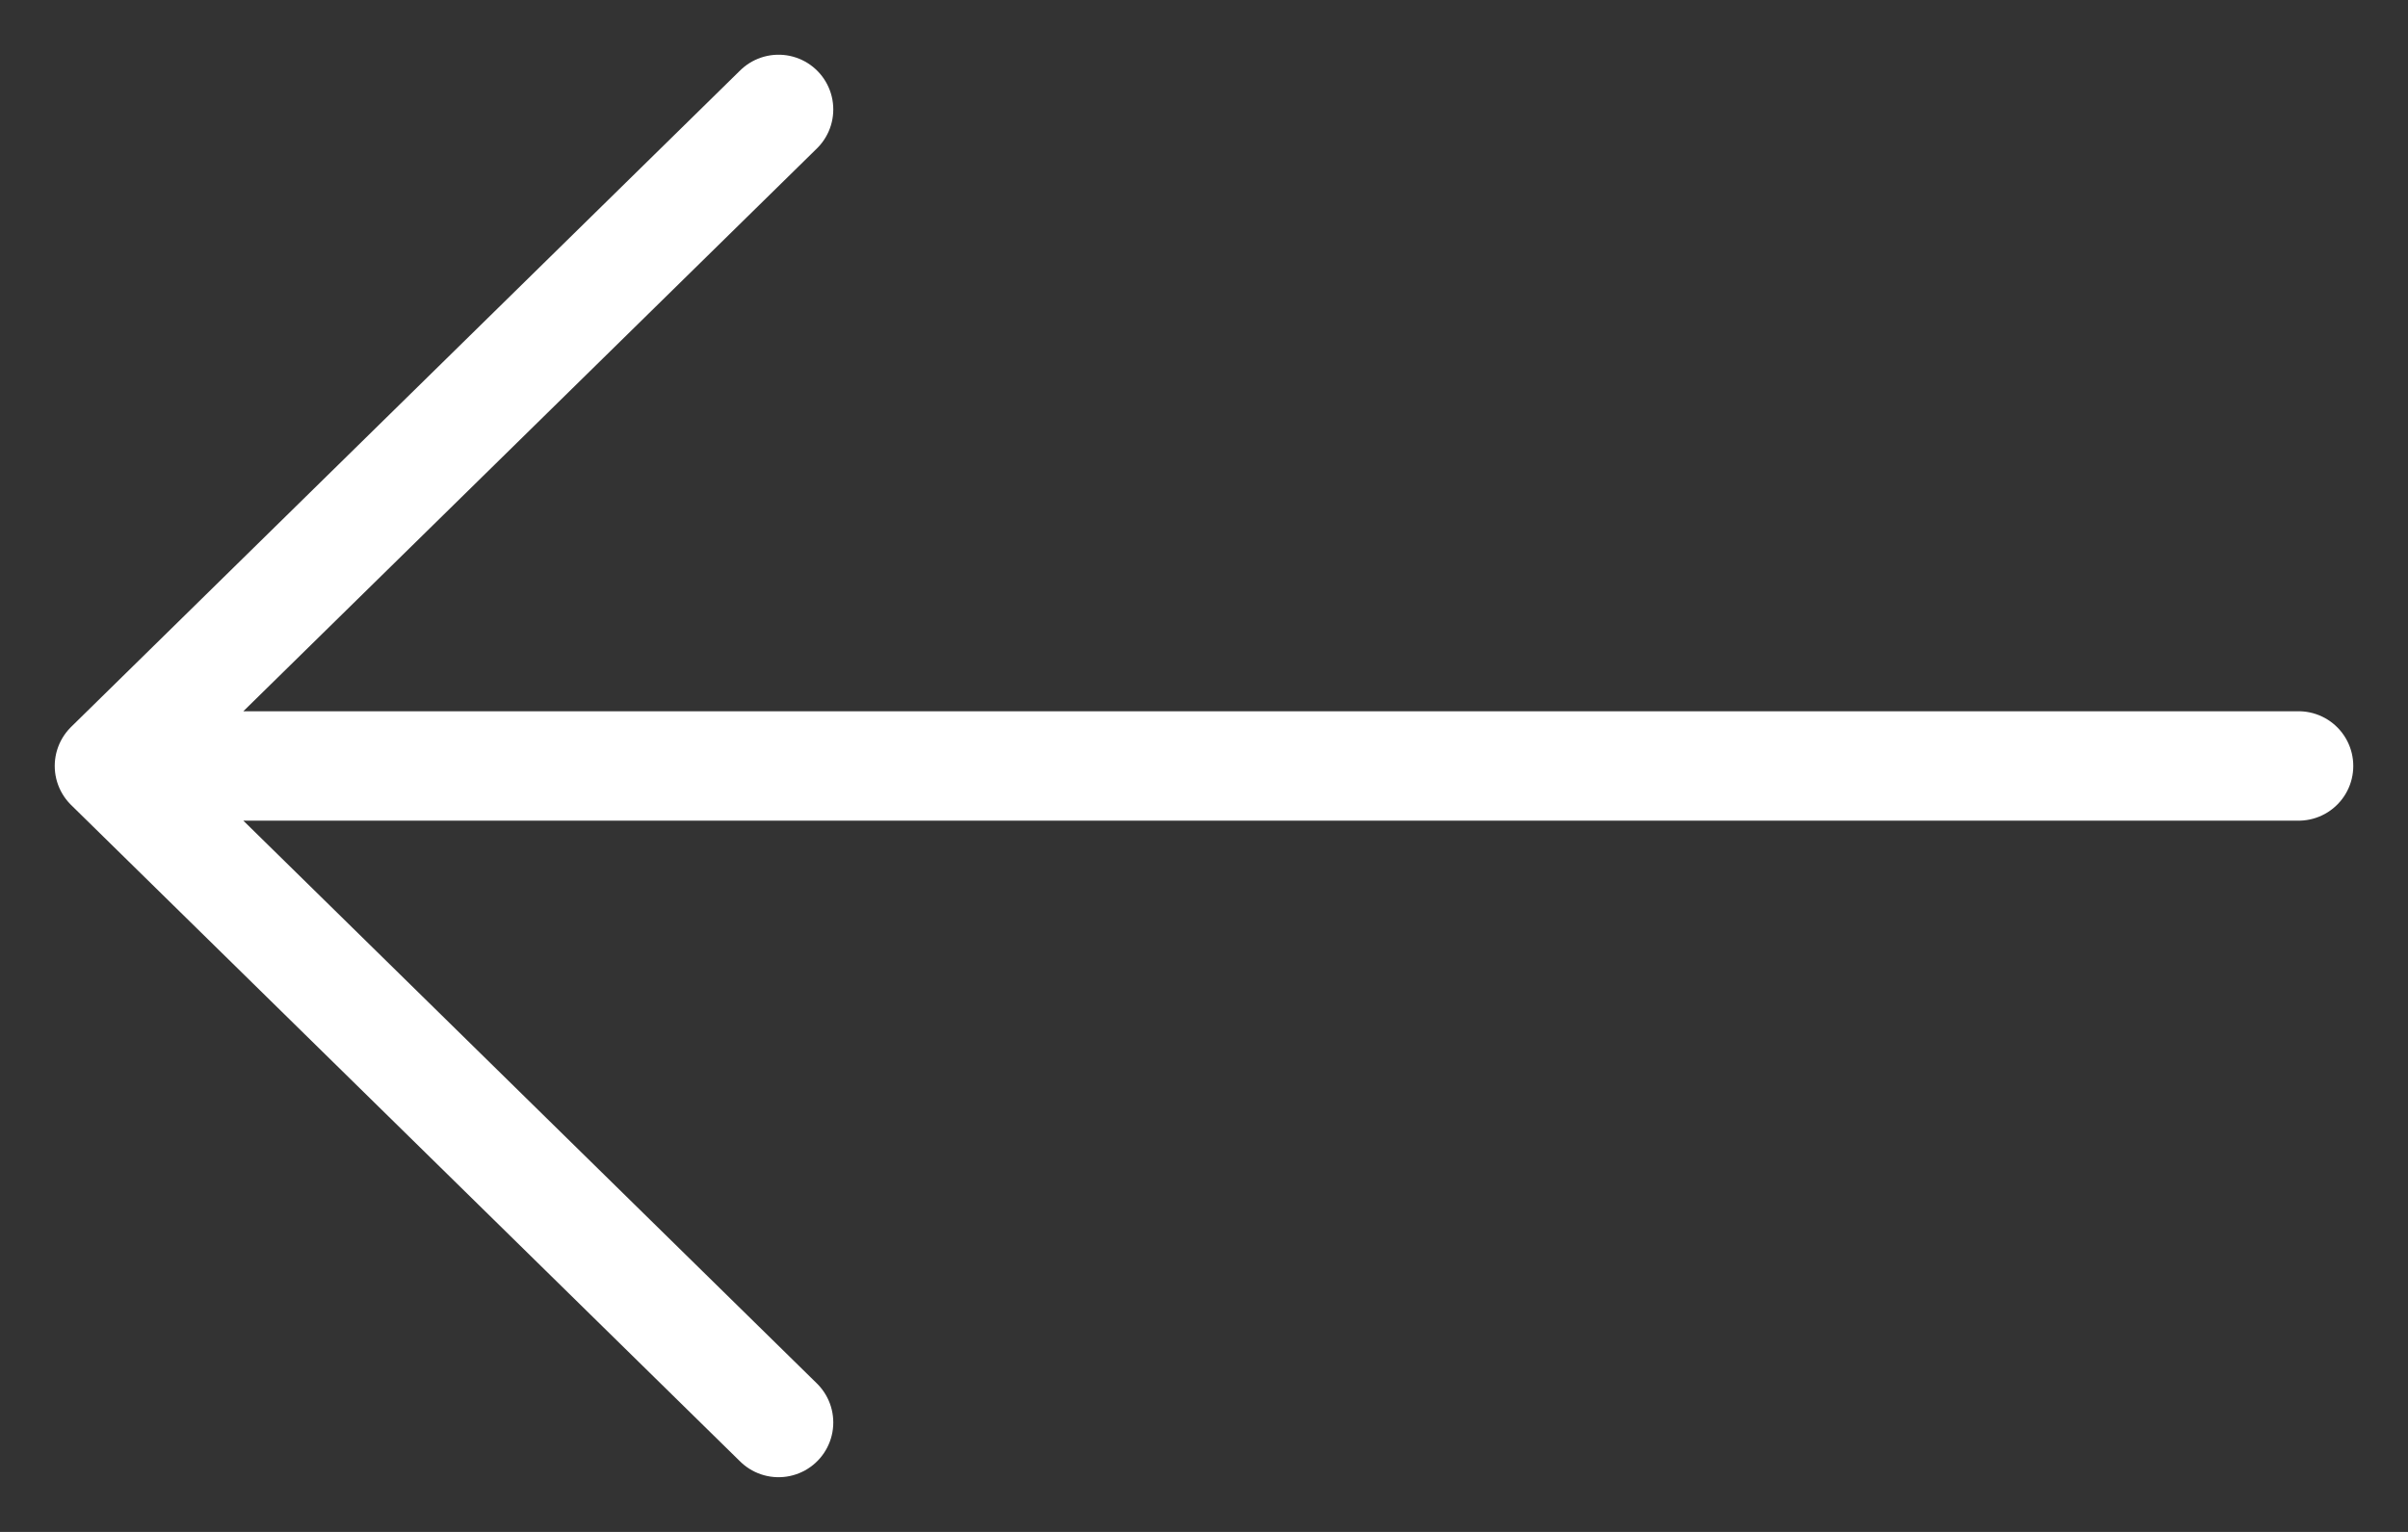 <svg width="22" height="14" viewBox="0 0 22 14" fill="none" xmlns="http://www.w3.org/2000/svg">
<rect x="0" y="0" width="22" height="14" fill="#333333" stroke="none"/>
<path d="M21 7L1 7M1 7L7.113 13M1 7L7.113 1" stroke="white" stroke-linecap="round" stroke-linejoin="round"/>
</svg>
